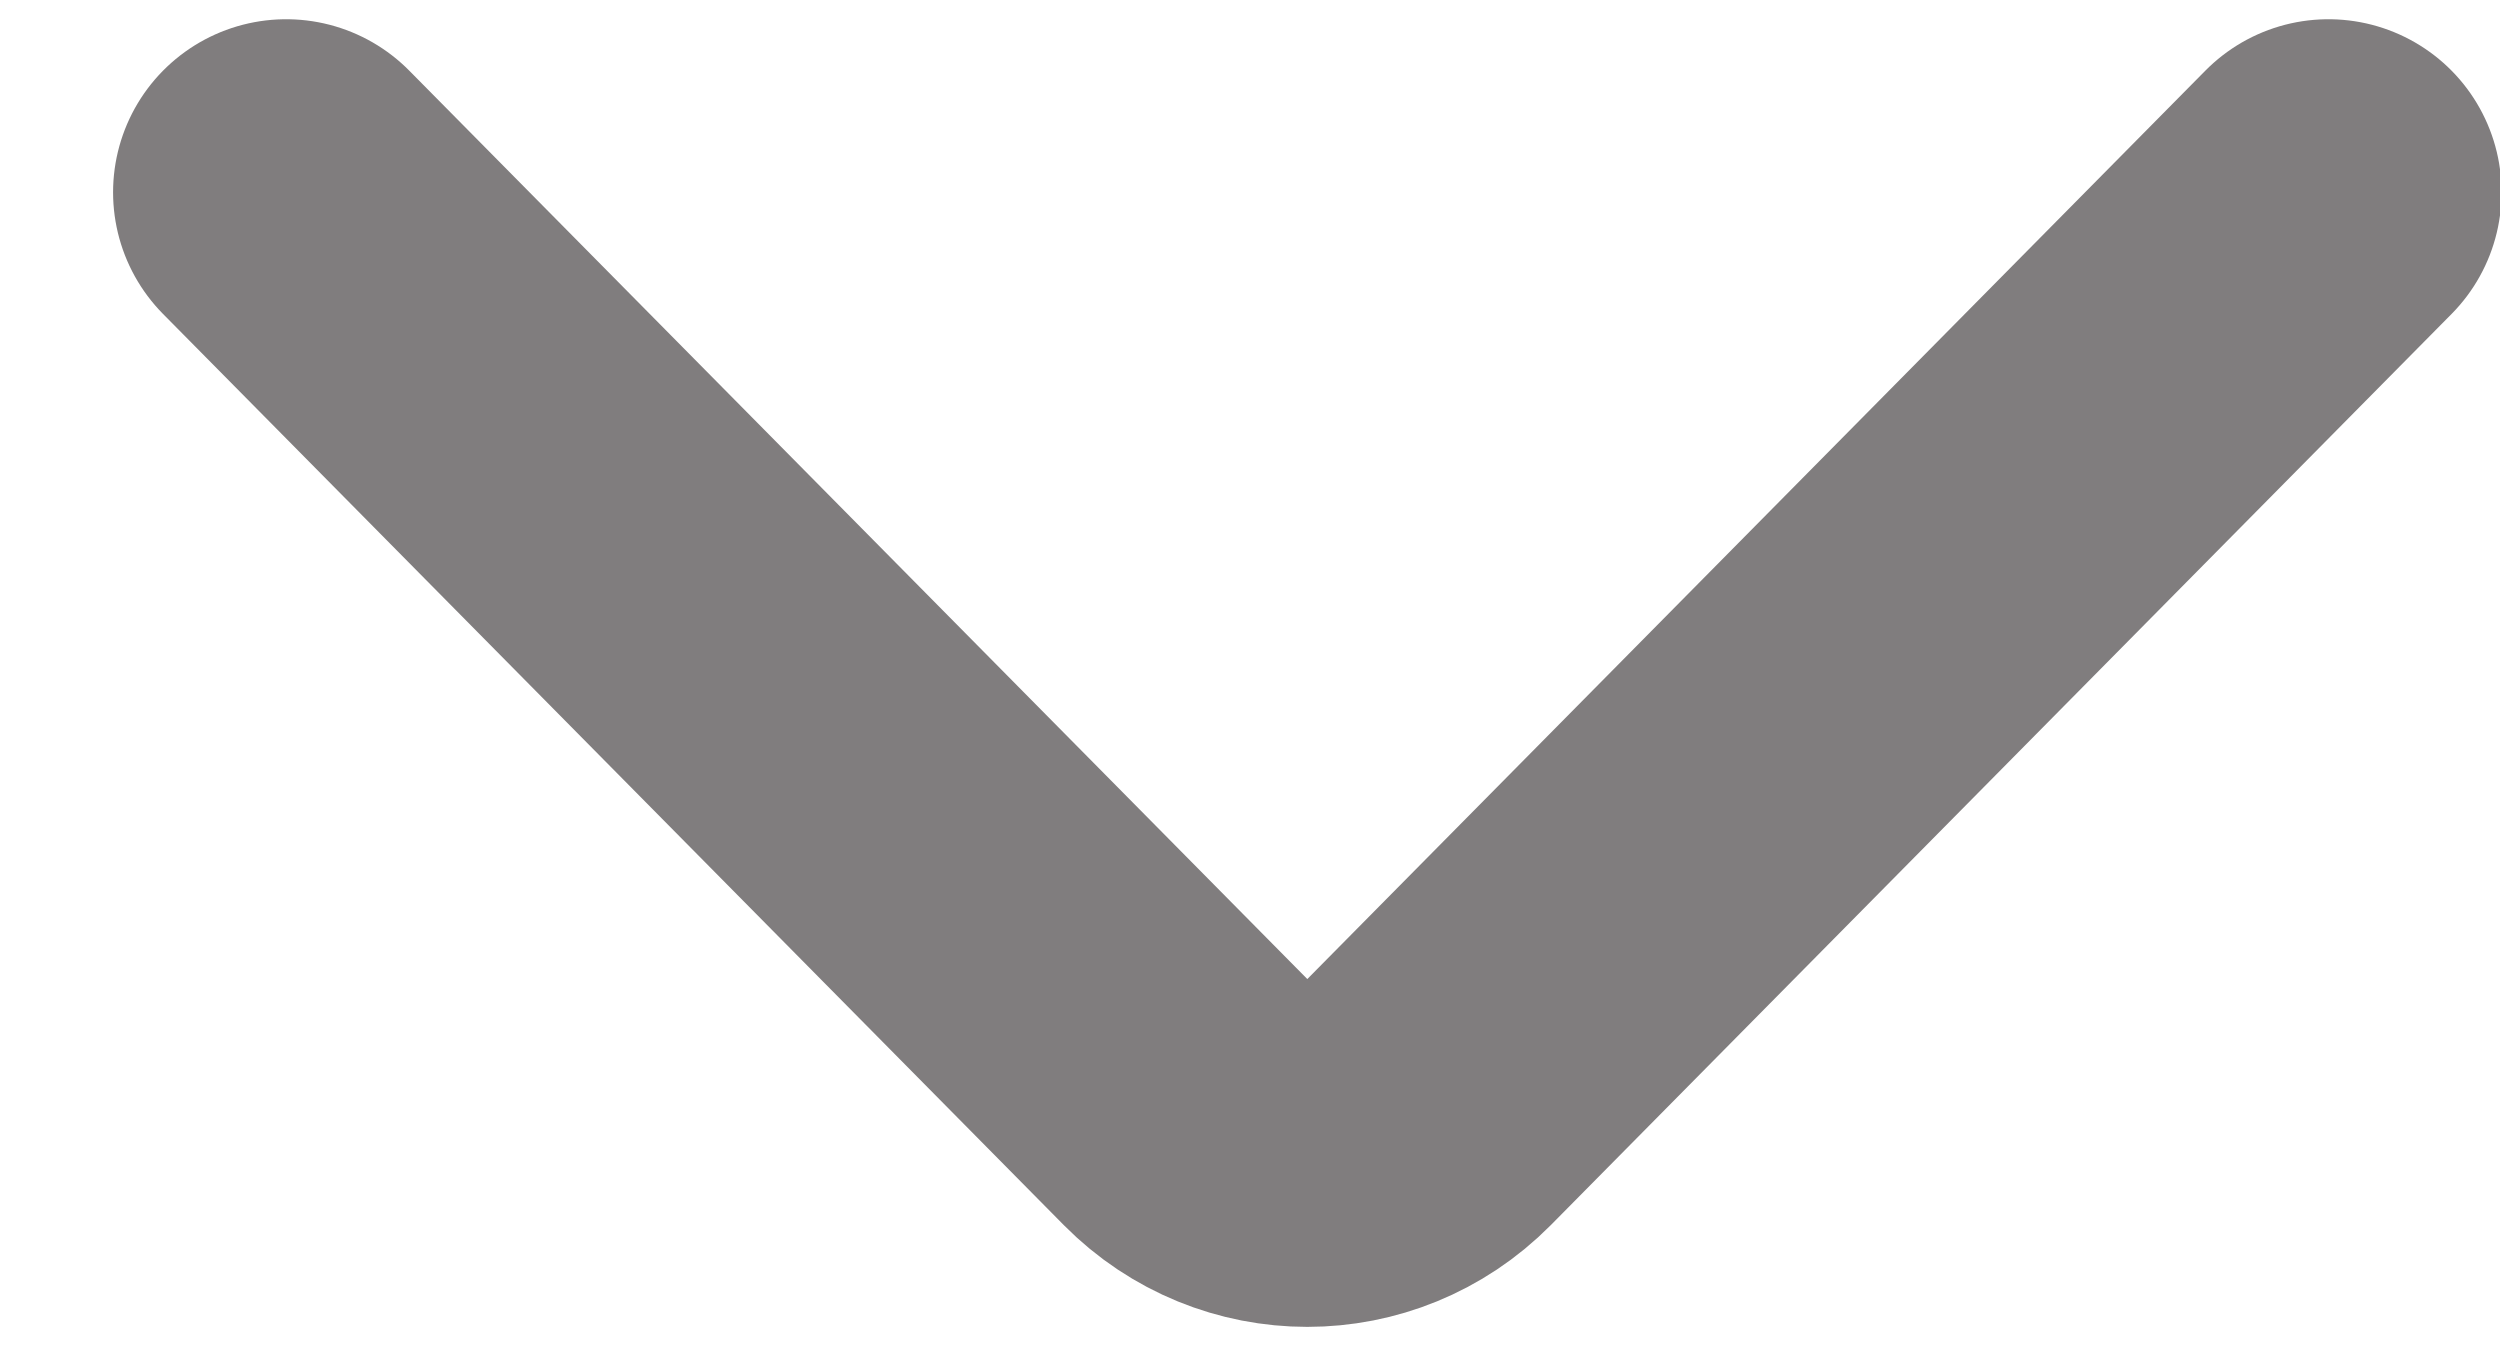 <svg width="13" height="7" viewBox="0 0 13 7" fill="none" xmlns="http://www.w3.org/2000/svg">
<path d="M1.488 1L6.172 5.738C6.518 6.087 7.078 6.087 7.424 5.738L12.108 1" stroke="#807D7E" stroke-width="1.8" stroke-linecap="round"/>
</svg>
